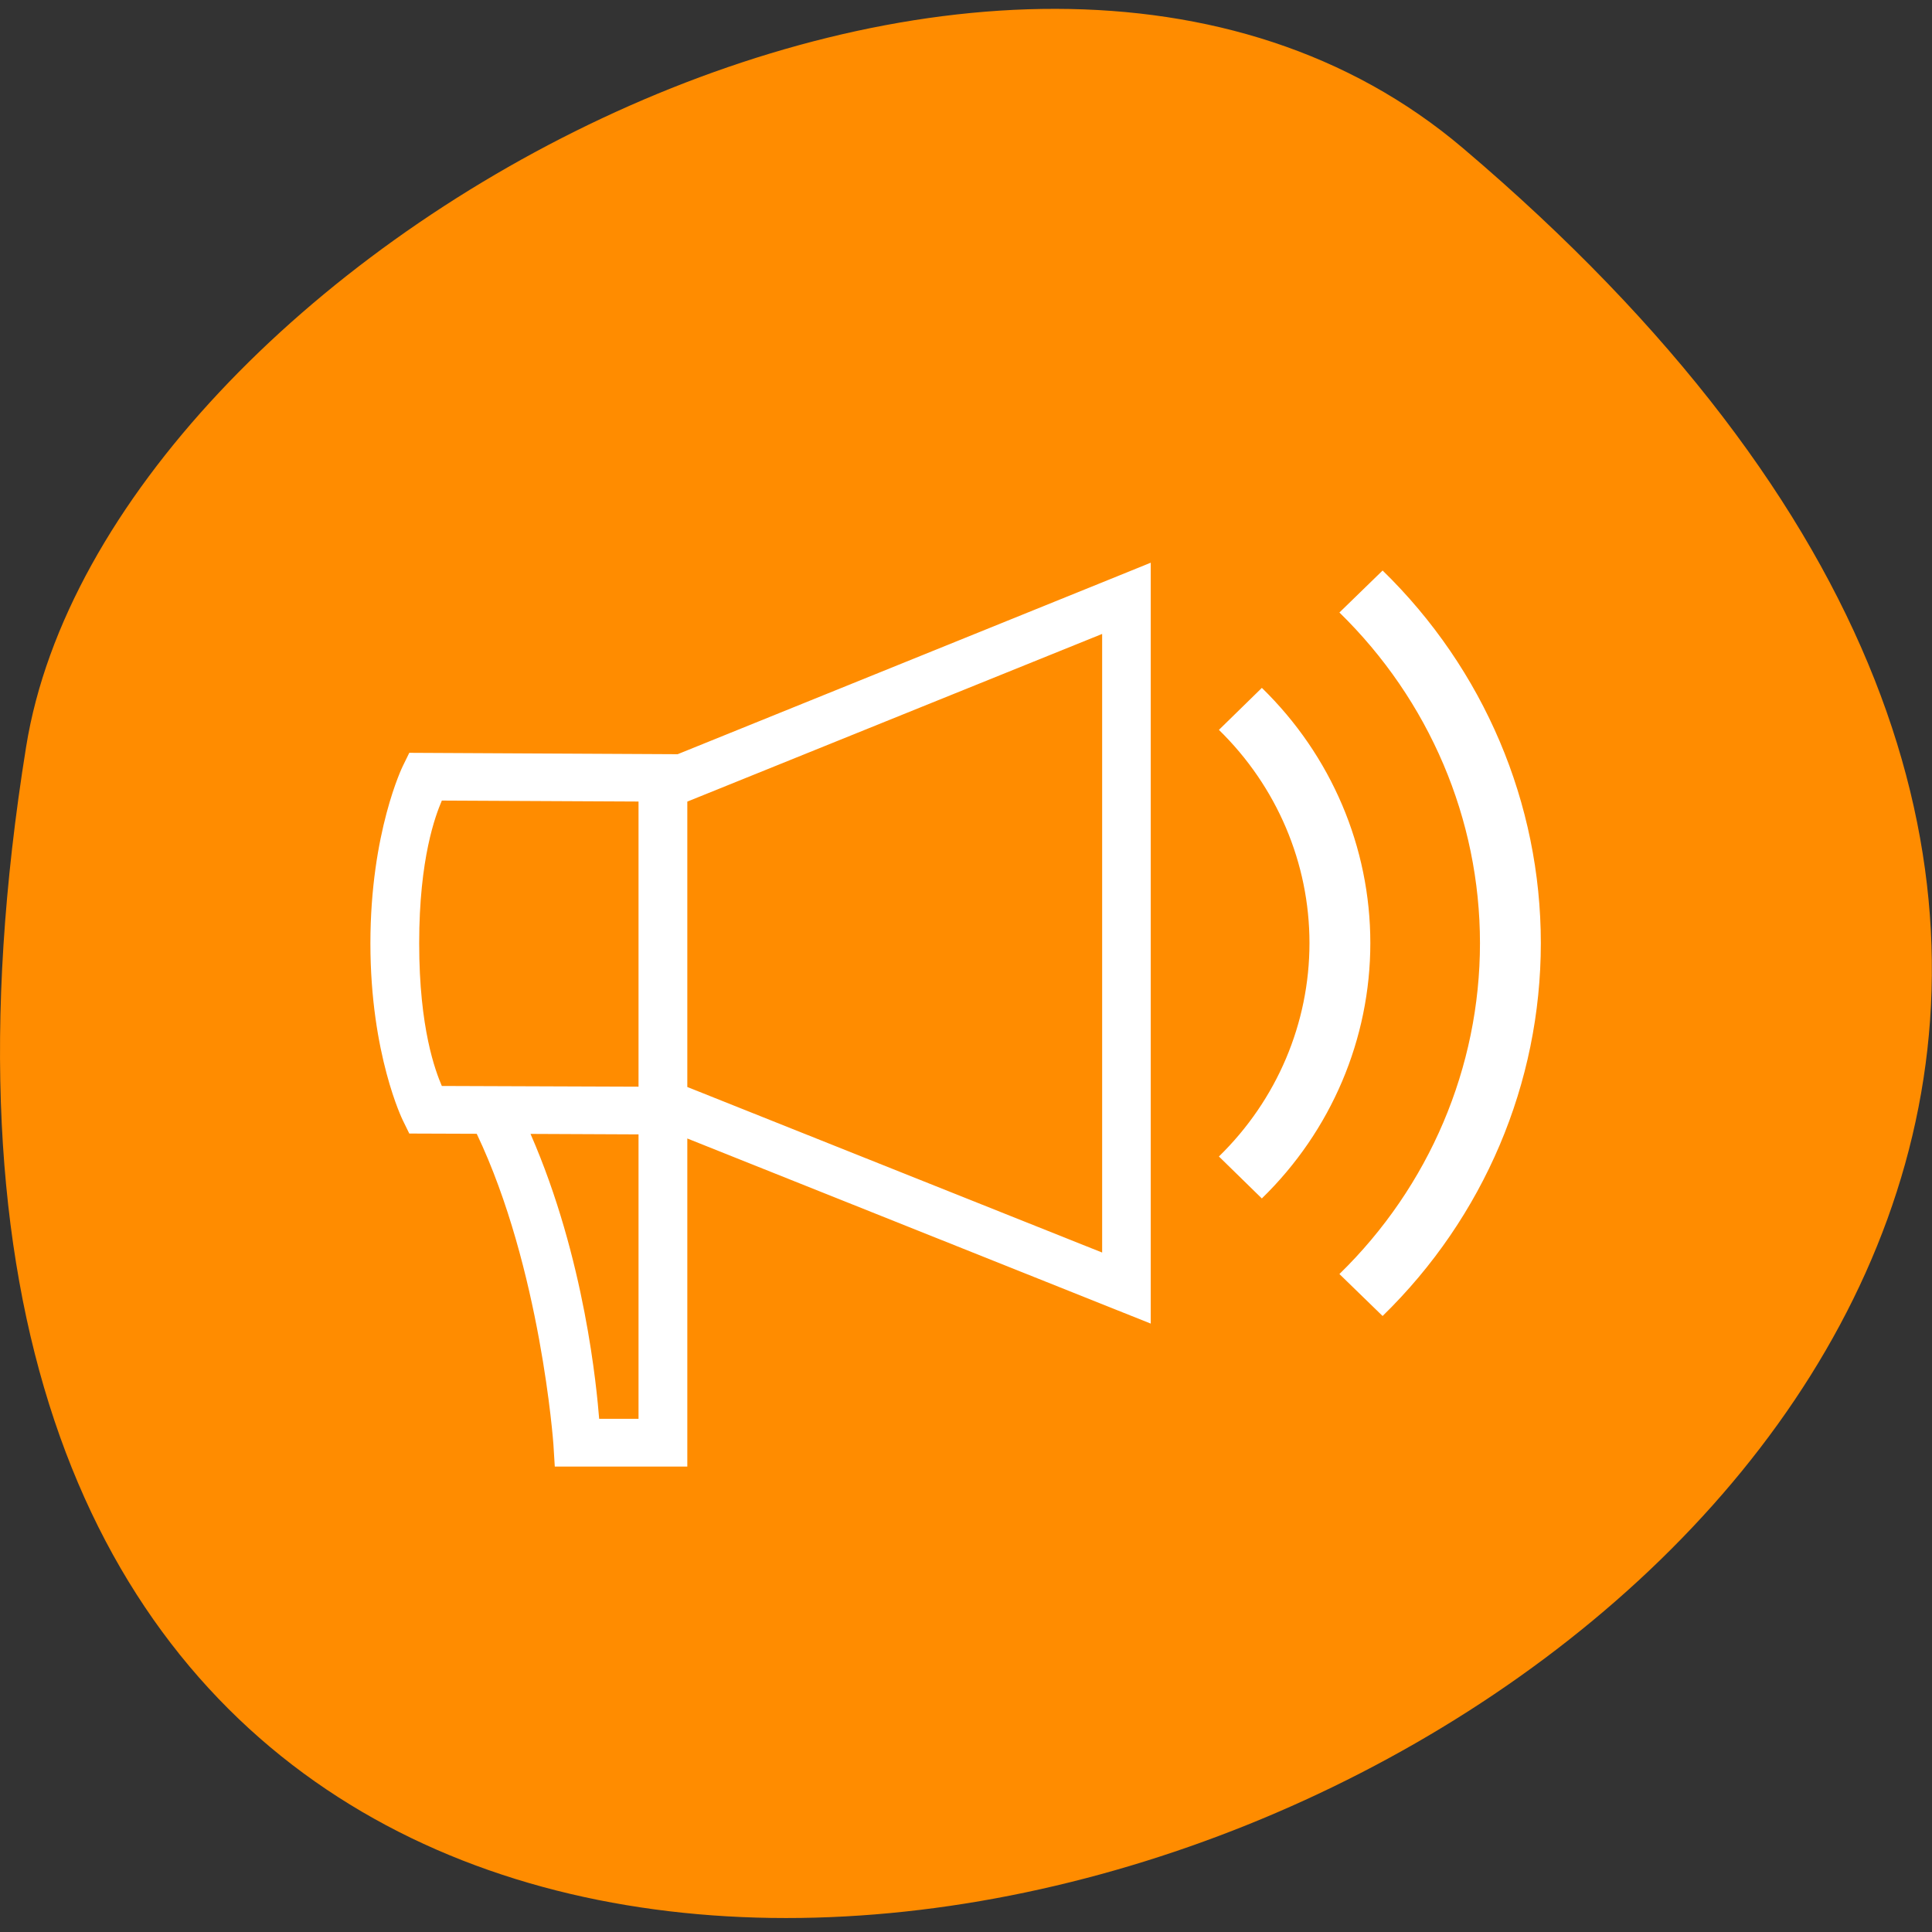 <svg xmlns="http://www.w3.org/2000/svg" viewBox="0 0 32 32"><rect x="0" y="0" width="32" height="32" fill="#333333" stroke="none"/><path d="m 24.23 2.453 c 28.16 23.891 -29.75 46.863 -23.797 9.914 c 1.305 -8.102 16.207 -16.352 23.797 -9.914" fill="#ff8c00"/><path d="m 19.06 9.32 l -0.559 0.227 l -7.277 2.945 l -4.445 -0.023 l -0.109 0.223 c 0 0 -0.535 1.09 -0.535 2.934 c 0 1.84 0.535 2.926 0.535 2.926 l 0.109 0.223 l 1.117 0.004 c 1.063 2.23 1.27 5.141 1.27 5.141 l 0.023 0.371 h 2.195 v -5.434 l 7.676 3.066 m 3.84 -12.473 l -0.715 0.695 c 1.488 1.453 2.328 3.422 2.328 5.477 c 0 2.055 -0.84 4.03 -2.328 5.48 l 0.715 0.695 c 1.68 -1.637 2.621 -3.859 2.621 -6.176 c 0 -2.316 -0.941 -4.535 -2.621 -6.172 m -4.645 1.051 v 10.246 l -6.871 -2.742 v -4.727 m 9.516 -1.883 l -0.711 0.695 c 0.961 0.938 1.5 2.207 1.5 3.531 c 0 1.328 -0.539 2.598 -1.5 3.535 l 0.711 0.695 c 1.152 -1.121 1.797 -2.645 1.797 -4.23 c 0 -1.586 -0.645 -3.105 -1.797 -4.227 m -13.582 1.867 l 3.258 0.016 v 4.723 l -3.258 -0.012 c -0.105 -0.246 -0.375 -0.949 -0.375 -2.363 c 0 -1.41 0.27 -2.117 0.375 -2.363 m 1.469 5.52 l 1.789 0.008 v 4.711 h -0.652 c -0.039 -0.48 -0.23 -2.645 -1.137 -4.719" fill="#fff"/></svg>